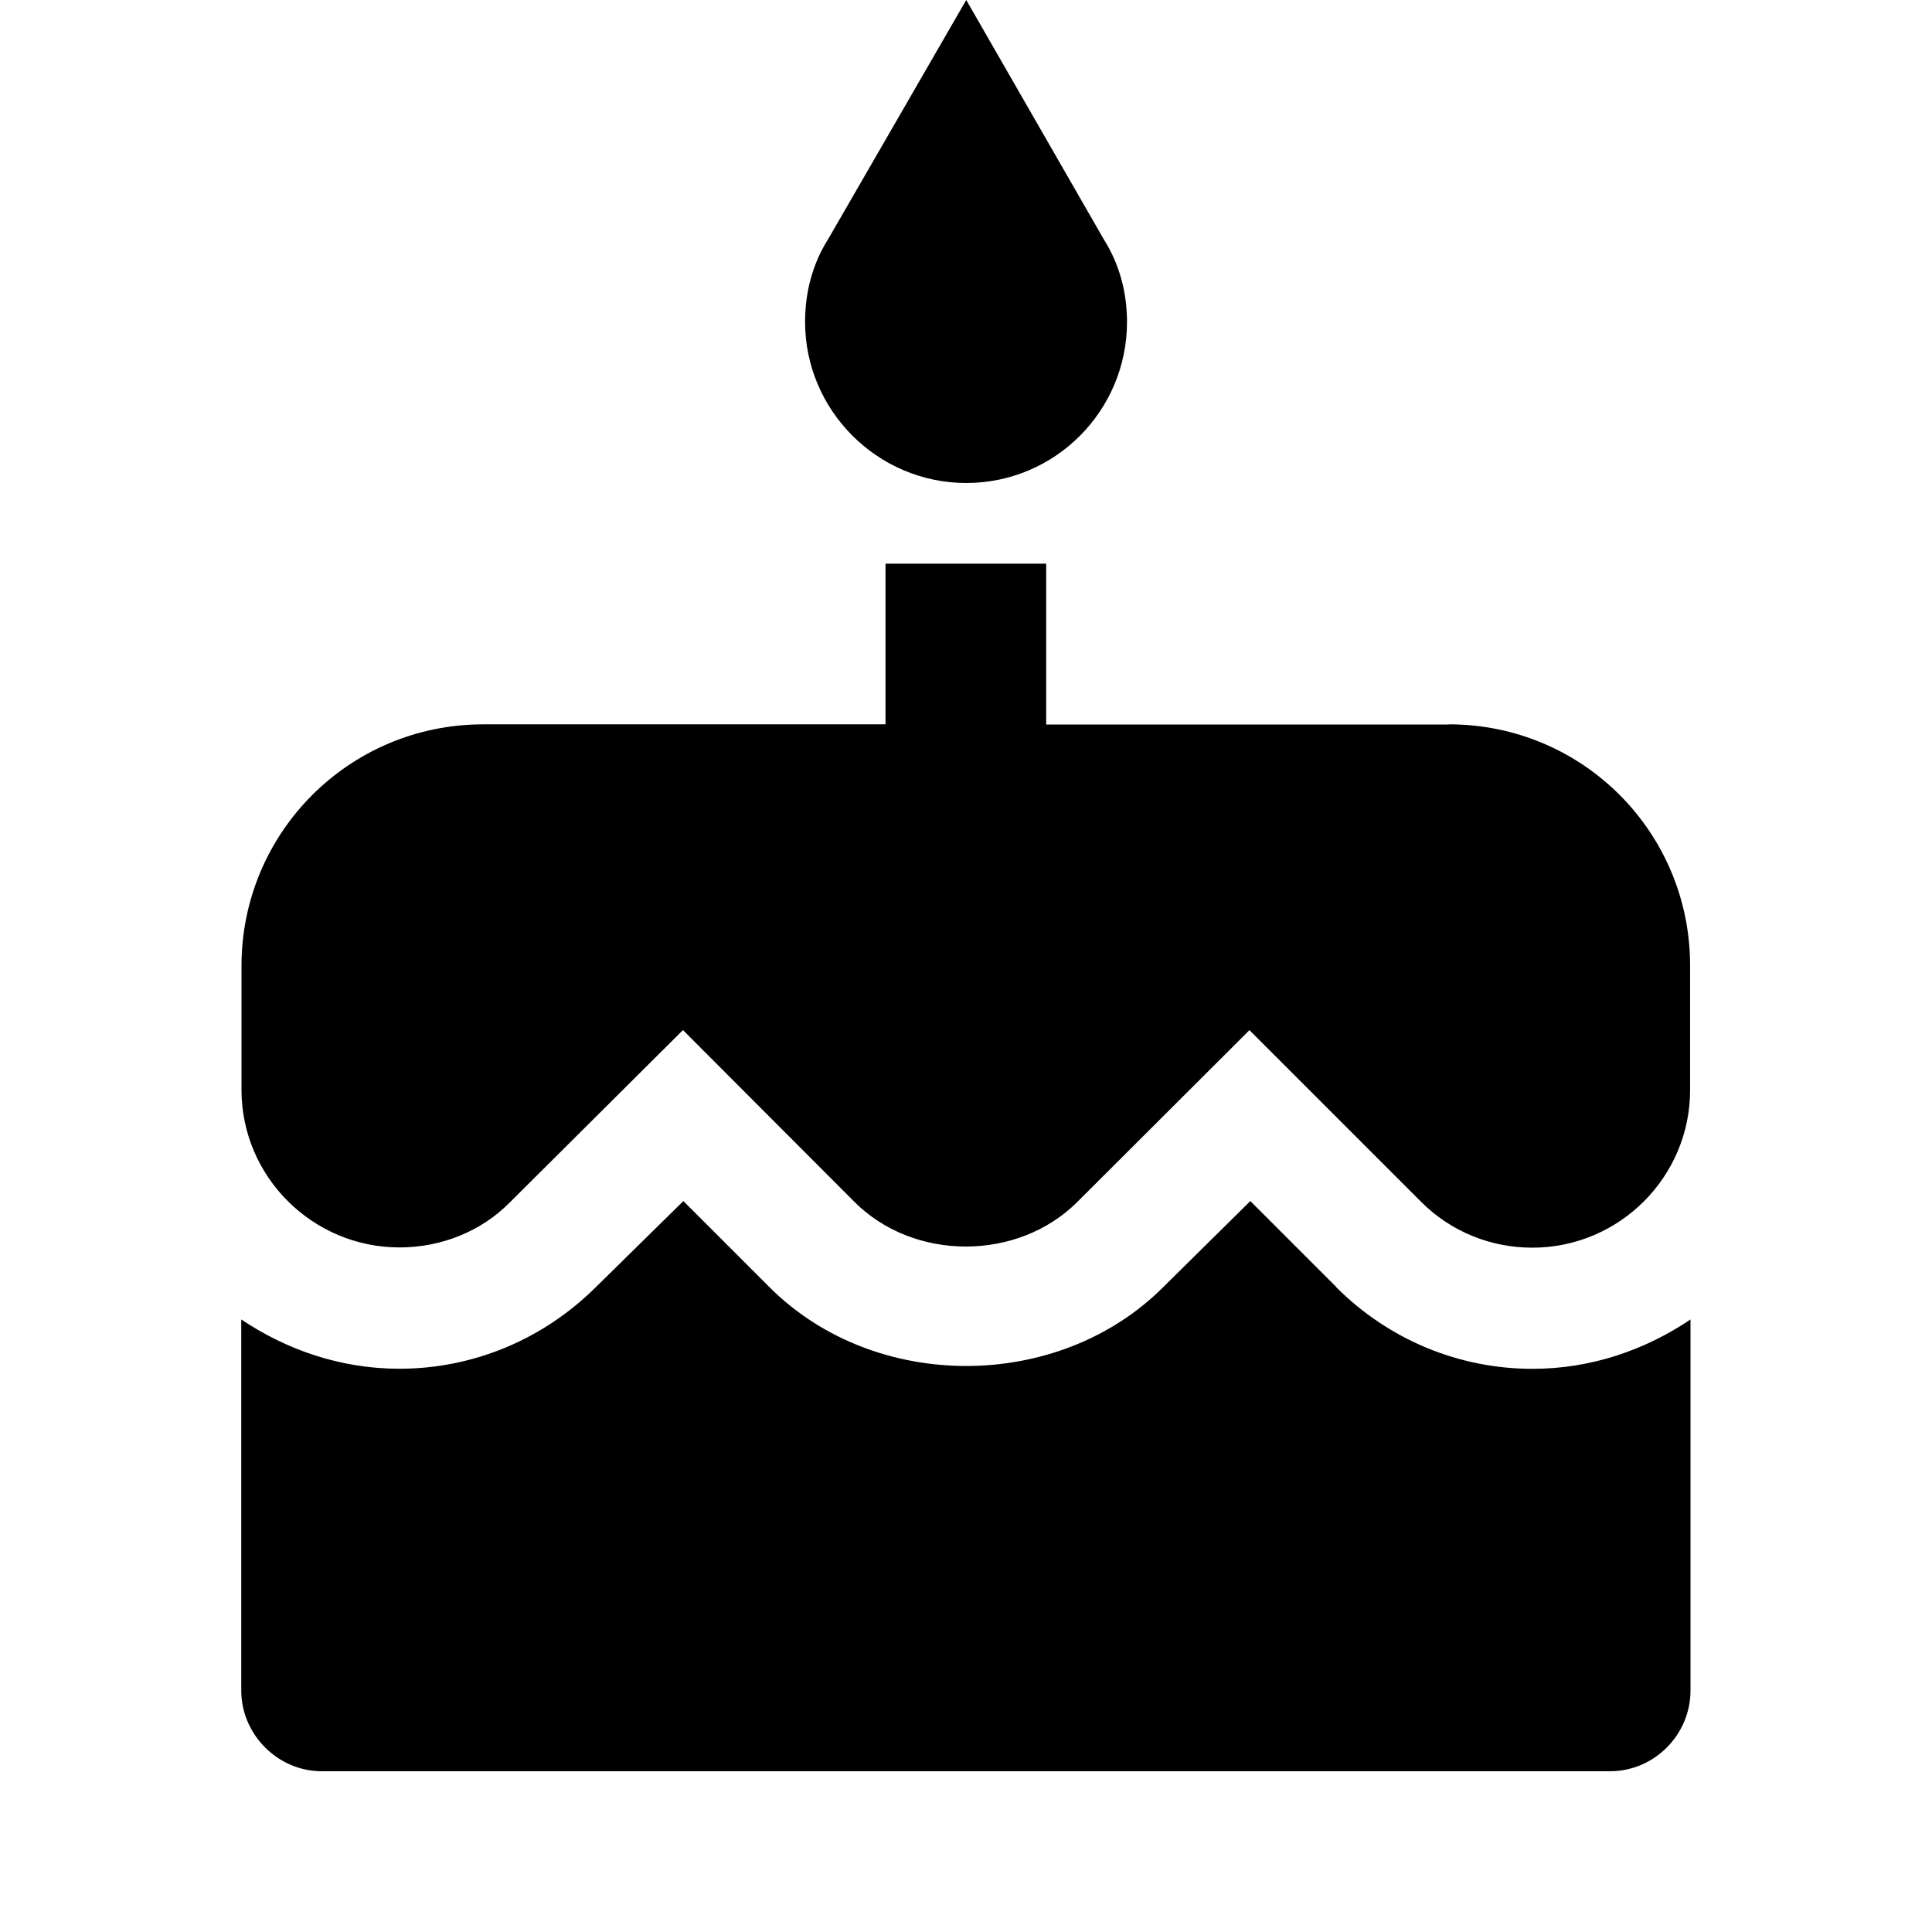 <svg xmlns="http://www.w3.org/2000/svg" version="1.1" baseProfile="full" width="24" height="24" viewBox="0 0 24.00 24.00" xml:space="preserve"><path fill="#000" fill-opacity="1" stroke-width=".2" stroke-linejoin="round" d="M12.002 6C13.11 6 14 5.1 14 4c0-.38-.1-.73-.29-1.03L12.003 0l-1.715 2.97c-.19.3-.287.65-.287 1.03 0 1.098.9 2 2.002 2zm4.6 9.99l-1.07-1.07-1.083 1.07c-1.3 1.3-3.58 1.31-4.89 0l-1.07-1.07-1.088 1.07c-.655.65-1.523 1.013-2.44 1.013-.733 0-1.402-.236-1.964-.612V21c0 .547.454 1.003 1 1.003H20c.552 0 1-.456 1-1.002v-4.61c-.56.377-1.23.613-1.962.613-.918 0-1.787-.363-2.437-1.012zM17.996 9h-5V7.002h-1.996v1.996H6C4.34 9 3 10.34 3 12v1.538c0 1.08.883 1.958 1.963 1.958.52 0 1.02-.2 1.378-.567l2.143-2.133 2.13 2.134c.738.74 2.03.74 2.77 0l2.137-2.133 2.134 2.134c.367.367.86.568 1.38.568 1.082 0 1.96-.88 1.96-1.958v-1.537C21 10.34 19.66 8.998 18 8.998z"/></svg>